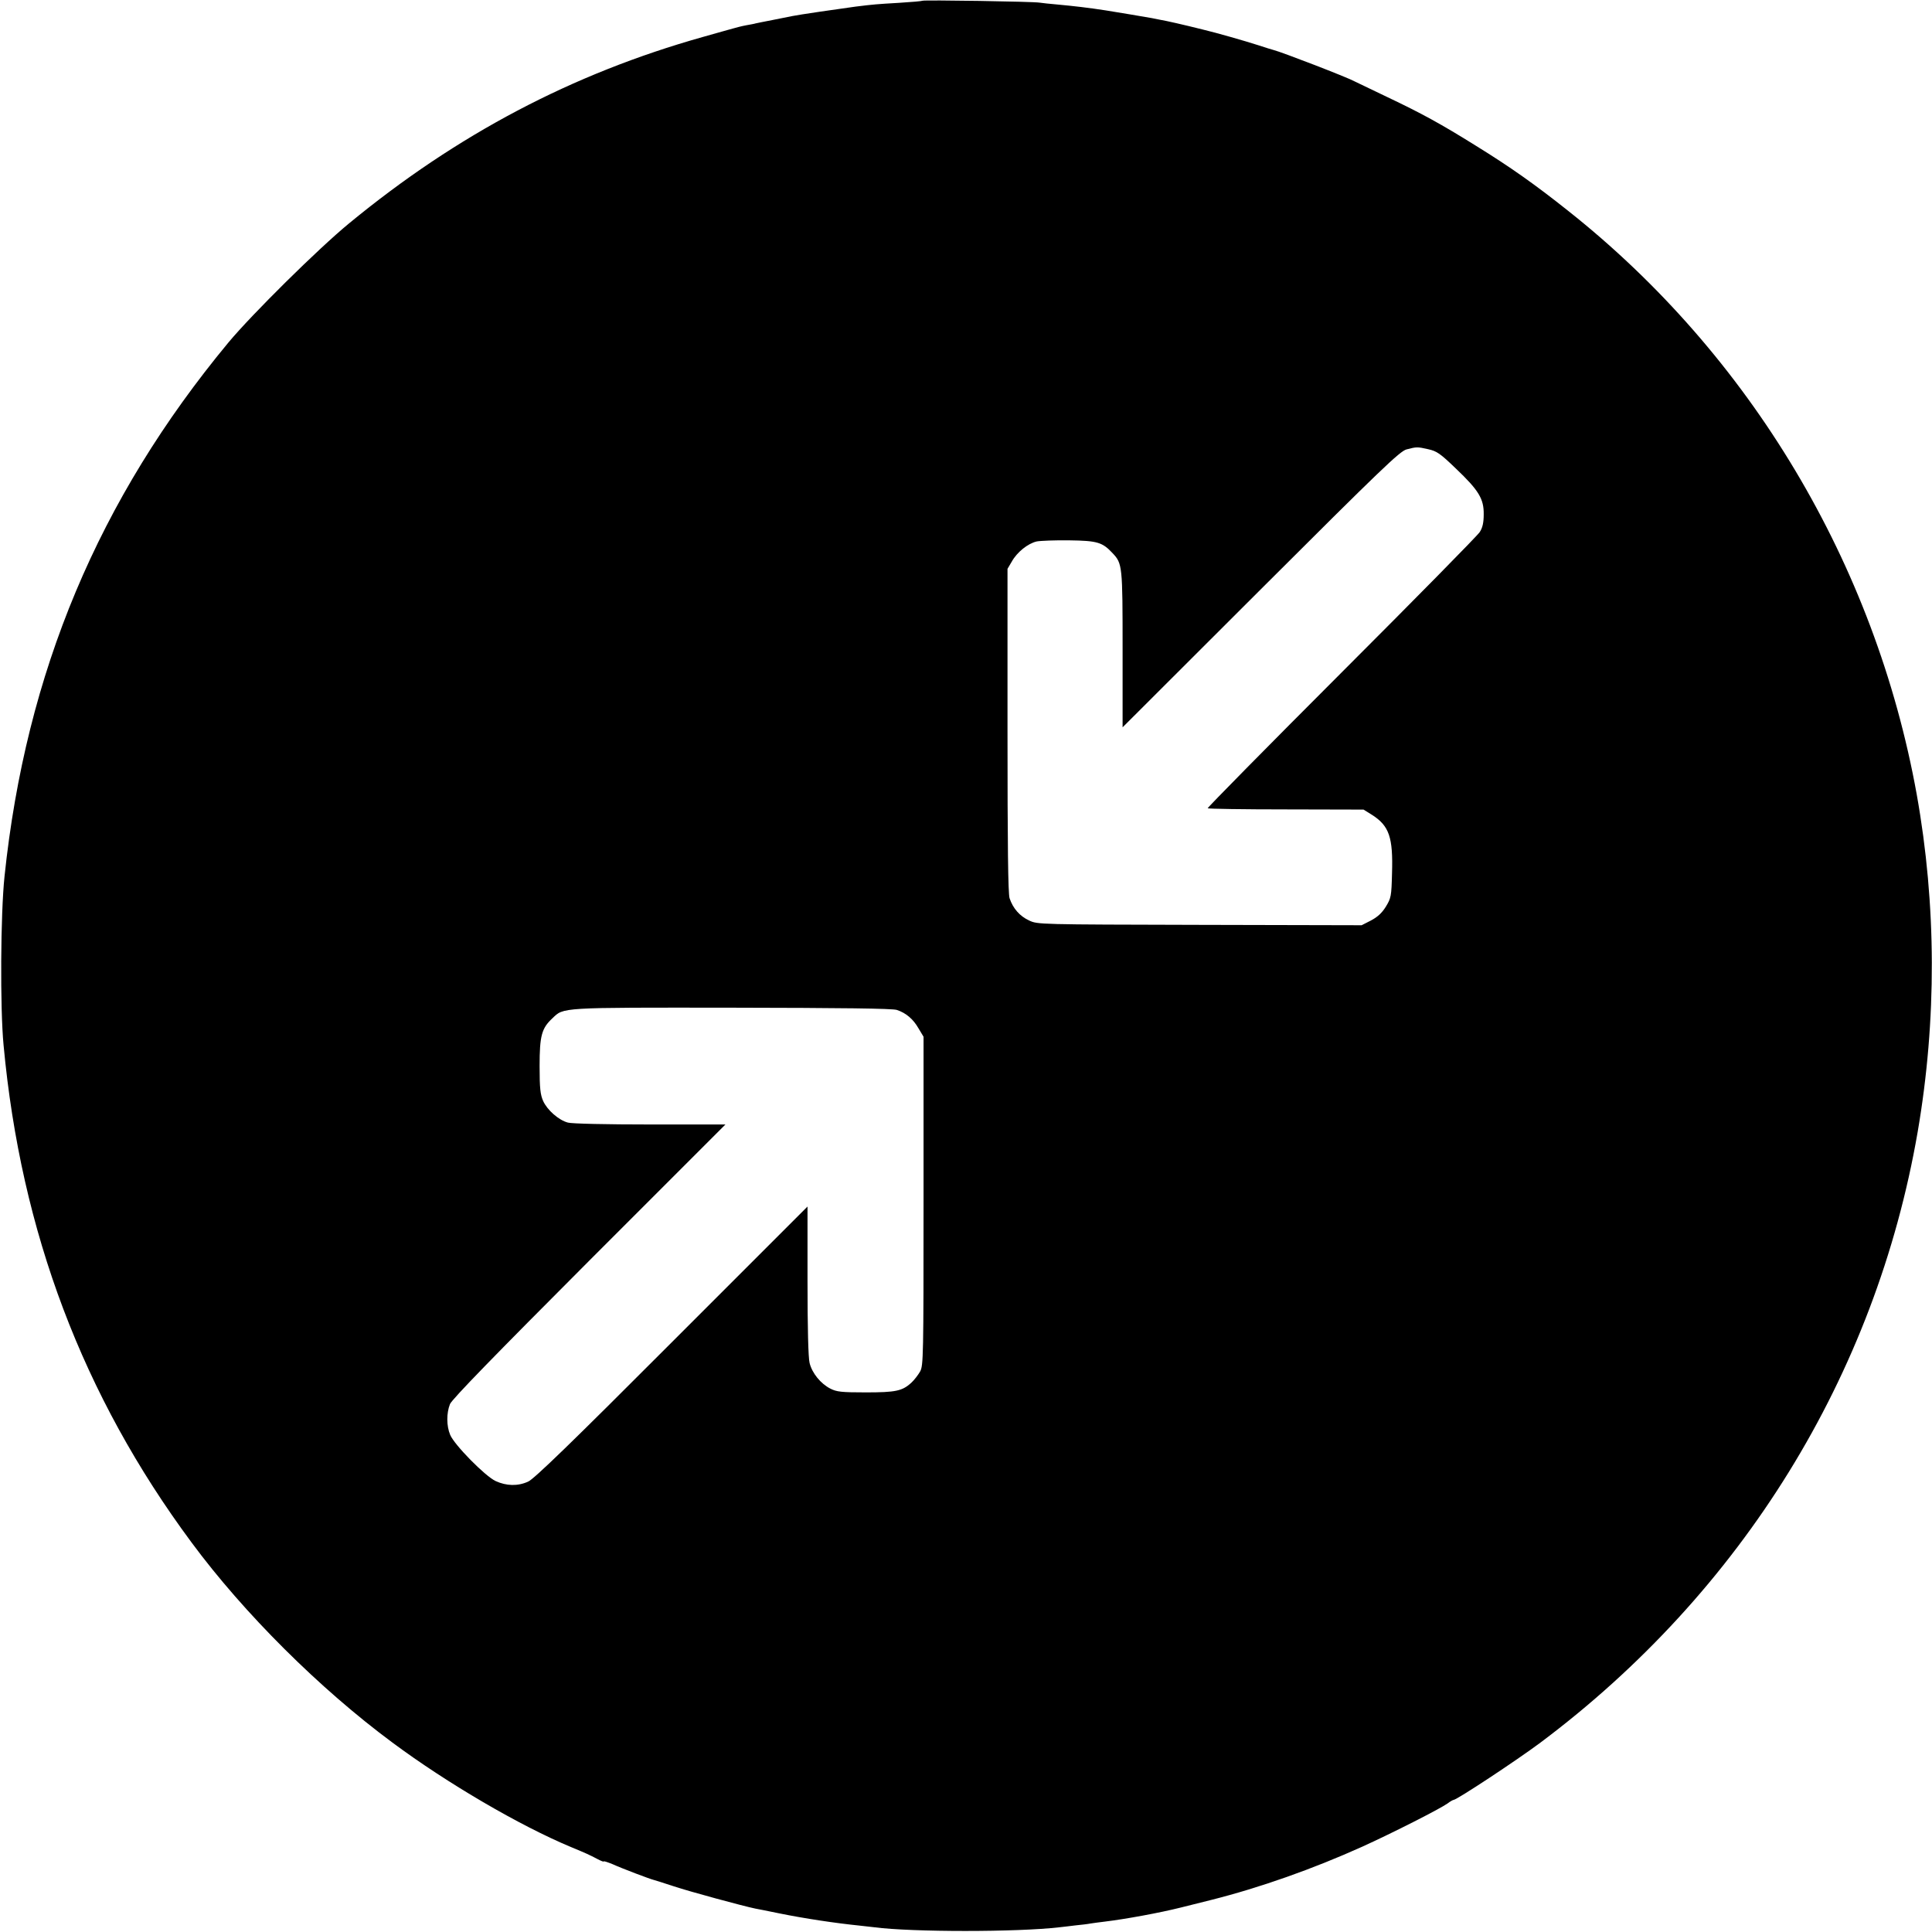 <?xml version="1.0" standalone="no"?>
<!DOCTYPE svg PUBLIC "-//W3C//DTD SVG 20010904//EN"
 "http://www.w3.org/TR/2001/REC-SVG-20010904/DTD/svg10.dtd">
<svg version="1.0" xmlns="http://www.w3.org/2000/svg"
 width="1024pt" height="1024pt" viewBox="0 0 1024 1024"
 preserveAspectRatio="xMidYMid meet">
<g transform="translate(0,1024) scale(0.1,-0.1)"
fill="#000000" stroke="none">
<path d="M4889 10236 c-2 -2 -58 -7 -124 -11 -119 -7 -133 -8 -230 -20 -83
-11 -308 -44 -335 -50 -14 -3 -61 -12 -105 -21 -44 -8 -84 -17 -90 -18 -5 -2
-28 -6 -50 -10 -22 -4 -53 -12 -70 -17 -16 -4 -88 -25 -160 -45 -693 -195
-1303 -517 -1875 -988 -164 -135 -514 -481 -639 -631 -689 -831 -1074 -1749
-1187 -2830 -21 -198 -24 -698 -5 -895 92 -991 420 -1858 996 -2635 278 -376
680 -776 1065 -1061 292 -217 676 -441 947 -554 84 -35 93 -39 141 -64 17 -9
32 -15 32 -12 0 3 21 -4 48 -15 48 -22 199 -79 217 -83 6 -1 54 -17 107 -34
84 -28 372 -106 432 -118 11 -2 68 -13 125 -25 138 -28 299 -52 426 -65 28 -3
64 -7 80 -9 197 -26 759 -26 980 0 17 2 55 6 85 10 30 3 66 7 80 10 14 2 48 7
75 10 109 13 294 47 405 75 19 5 91 23 160 40 258 65 538 164 800 282 165 75
407 198 452 229 14 11 29 19 32 19 17 0 335 210 461 304 1068 800 1776 1946
1999 3236 102 593 100 1204 -5 1790 -220 1219 -881 2327 -1848 3093 -176 140
-308 233 -486 343 -189 118 -292 174 -471 259 -87 42 -166 80 -175 84 -40 22
-388 156 -429 166 -8 2 -44 13 -80 25 -68 22 -221 66 -297 84 -104 26 -193 46
-218 50 -16 3 -39 8 -50 10 -22 4 -205 35 -245 41 -90 14 -169 23 -255 31 -38
3 -81 8 -95 10 -32 6 -615 15 -621 10z m2681 -2377 c45 -10 63 -22 146 -102
122 -116 149 -161 148 -243 0 -44 -6 -71 -21 -94 -12 -19 -342 -354 -734 -746
-392 -392 -711 -716 -708 -718 3 -3 190 -6 416 -6 l410 -1 45 -28 c91 -58 112
-119 106 -310 -3 -122 -5 -131 -33 -177 -21 -34 -45 -55 -79 -73 l-49 -25
-858 2 c-856 2 -859 2 -904 23 -50 23 -86 64 -104 118 -8 24 -11 276 -11 890
l0 856 23 39 c28 50 85 95 131 106 20 4 98 7 174 6 148 -2 175 -10 229 -68 52
-55 53 -67 53 -510 l0 -413 733 732 c638 637 737 732 772 741 54 14 57 14 115
1z m-2816 -2972 c48 -16 86 -48 114 -97 l27 -45 0 -870 c0 -827 -1 -872 -18
-904 -11 -19 -31 -45 -45 -58 -49 -46 -84 -53 -244 -53 -128 0 -154 3 -187 20
-51 26 -97 82 -110 136 -7 27 -11 186 -11 436 l0 393 -720 -720 c-527 -528
-730 -725 -761 -738 -55 -25 -115 -23 -172 3 -56 26 -219 192 -241 245 -20 48
-20 115 -1 163 11 26 234 255 738 760 l722 722 -400 0 c-229 0 -415 4 -435 10
-49 13 -109 66 -131 114 -15 34 -19 66 -19 186 0 161 11 200 68 253 61 58 33
57 951 56 578 -1 853 -4 875 -12z"/>
</g>
</svg>
